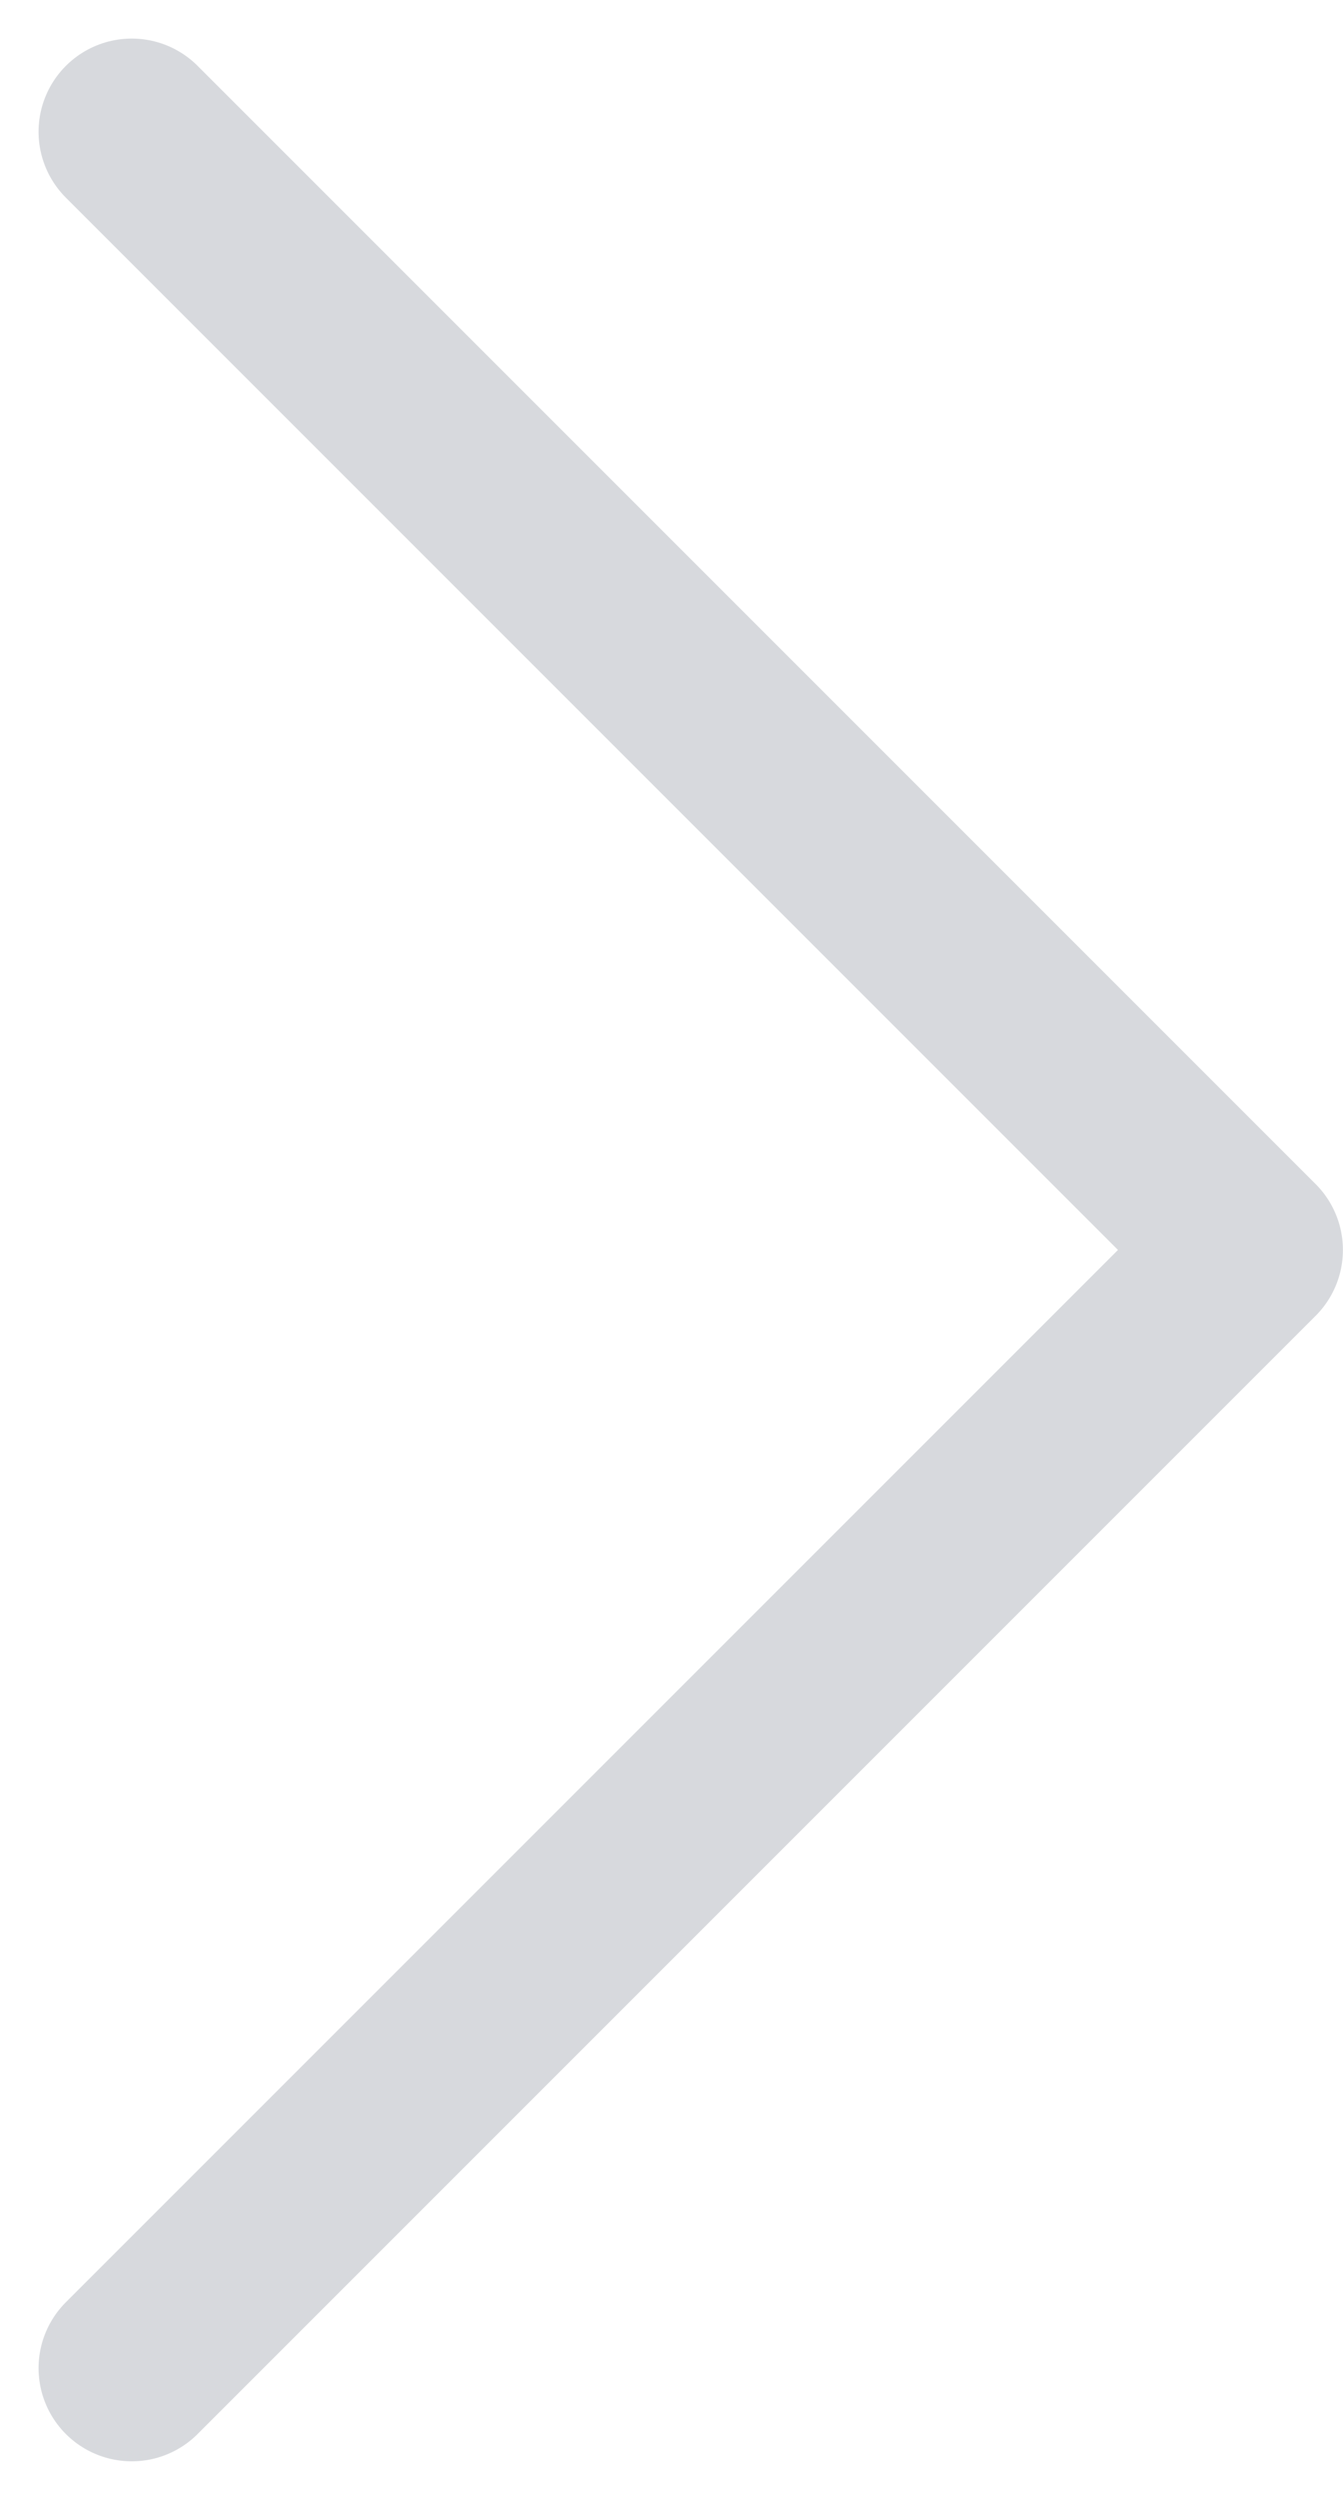 
<svg xmlns="http://www.w3.org/2000/svg" width="14.415" height="26.828" viewBox="0 0 14.415 26.828"><defs><style>.nexta{opacity:0.24;}.nextb{fill:none;stroke:#57606f;stroke-linecap:round;stroke-linejoin:round;stroke-width:2px;}</style></defs><g class="nexta" transform="translate(-1719.086 -138.086)"><path class="nextb" d="M7979.27,2516.692l12-12-12-12" transform="translate(-6258.77 -2353.192)"/></g></svg>